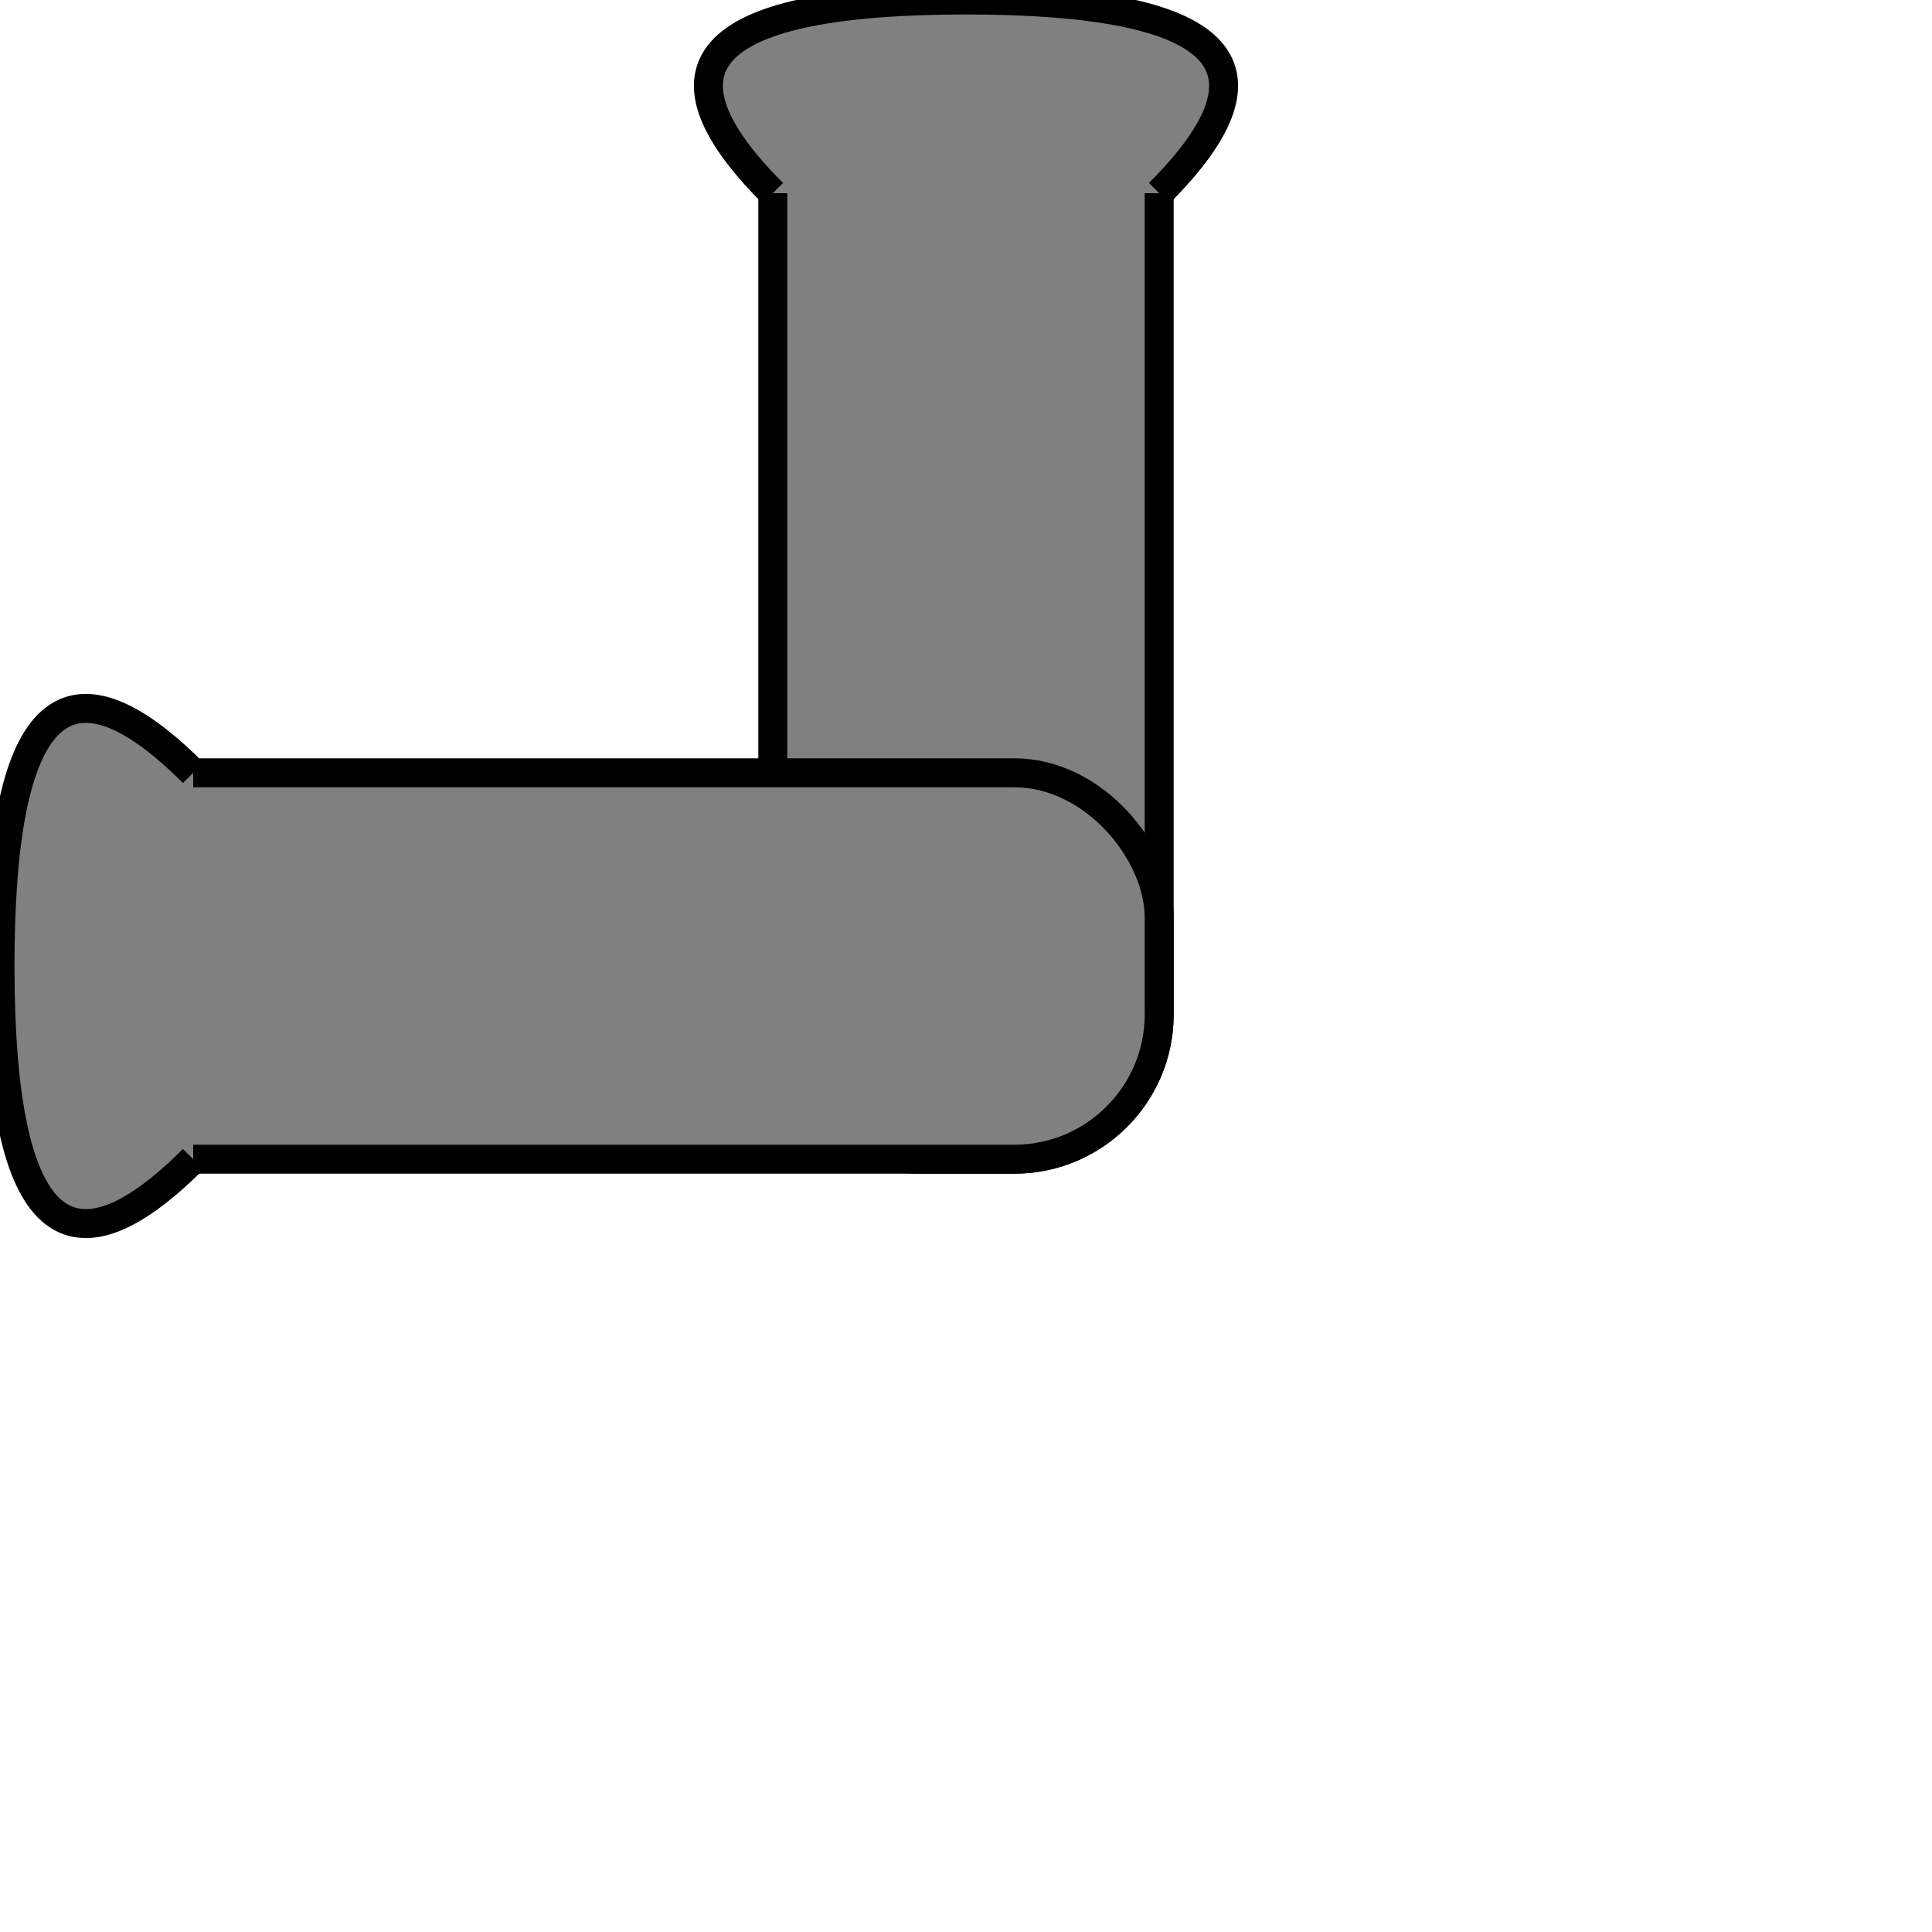 <svg width="200" height="200" viewBox="0 0 200 200" xmlns="http://www.w3.org/2000/svg">
  <!-- Vertical Pipe: Centered -->
  <rect x="80" y="0" width="40" height="120" fill="gray" stroke="black" stroke-width="3" rx="15" ry="15"/>

  <!-- Horizontal Pipe: Fully shifted left -->
  <rect x="0" y="80" width="120" height="40" fill="gray" stroke="black" stroke-width="3" rx="15" ry="15"/>

  <!-- Top Flared End -->
  <path d="M 80 20 Q 60 0, 100 0 Q 140 0, 120 20" fill="gray" stroke="black" stroke-width="3"/>

  <!-- Left Flared End -->
    <path d="M 20 80 Q 0 60, 0 100 Q 0 140, 20 120" fill="gray" stroke="black" stroke-width="3"/>

</svg>